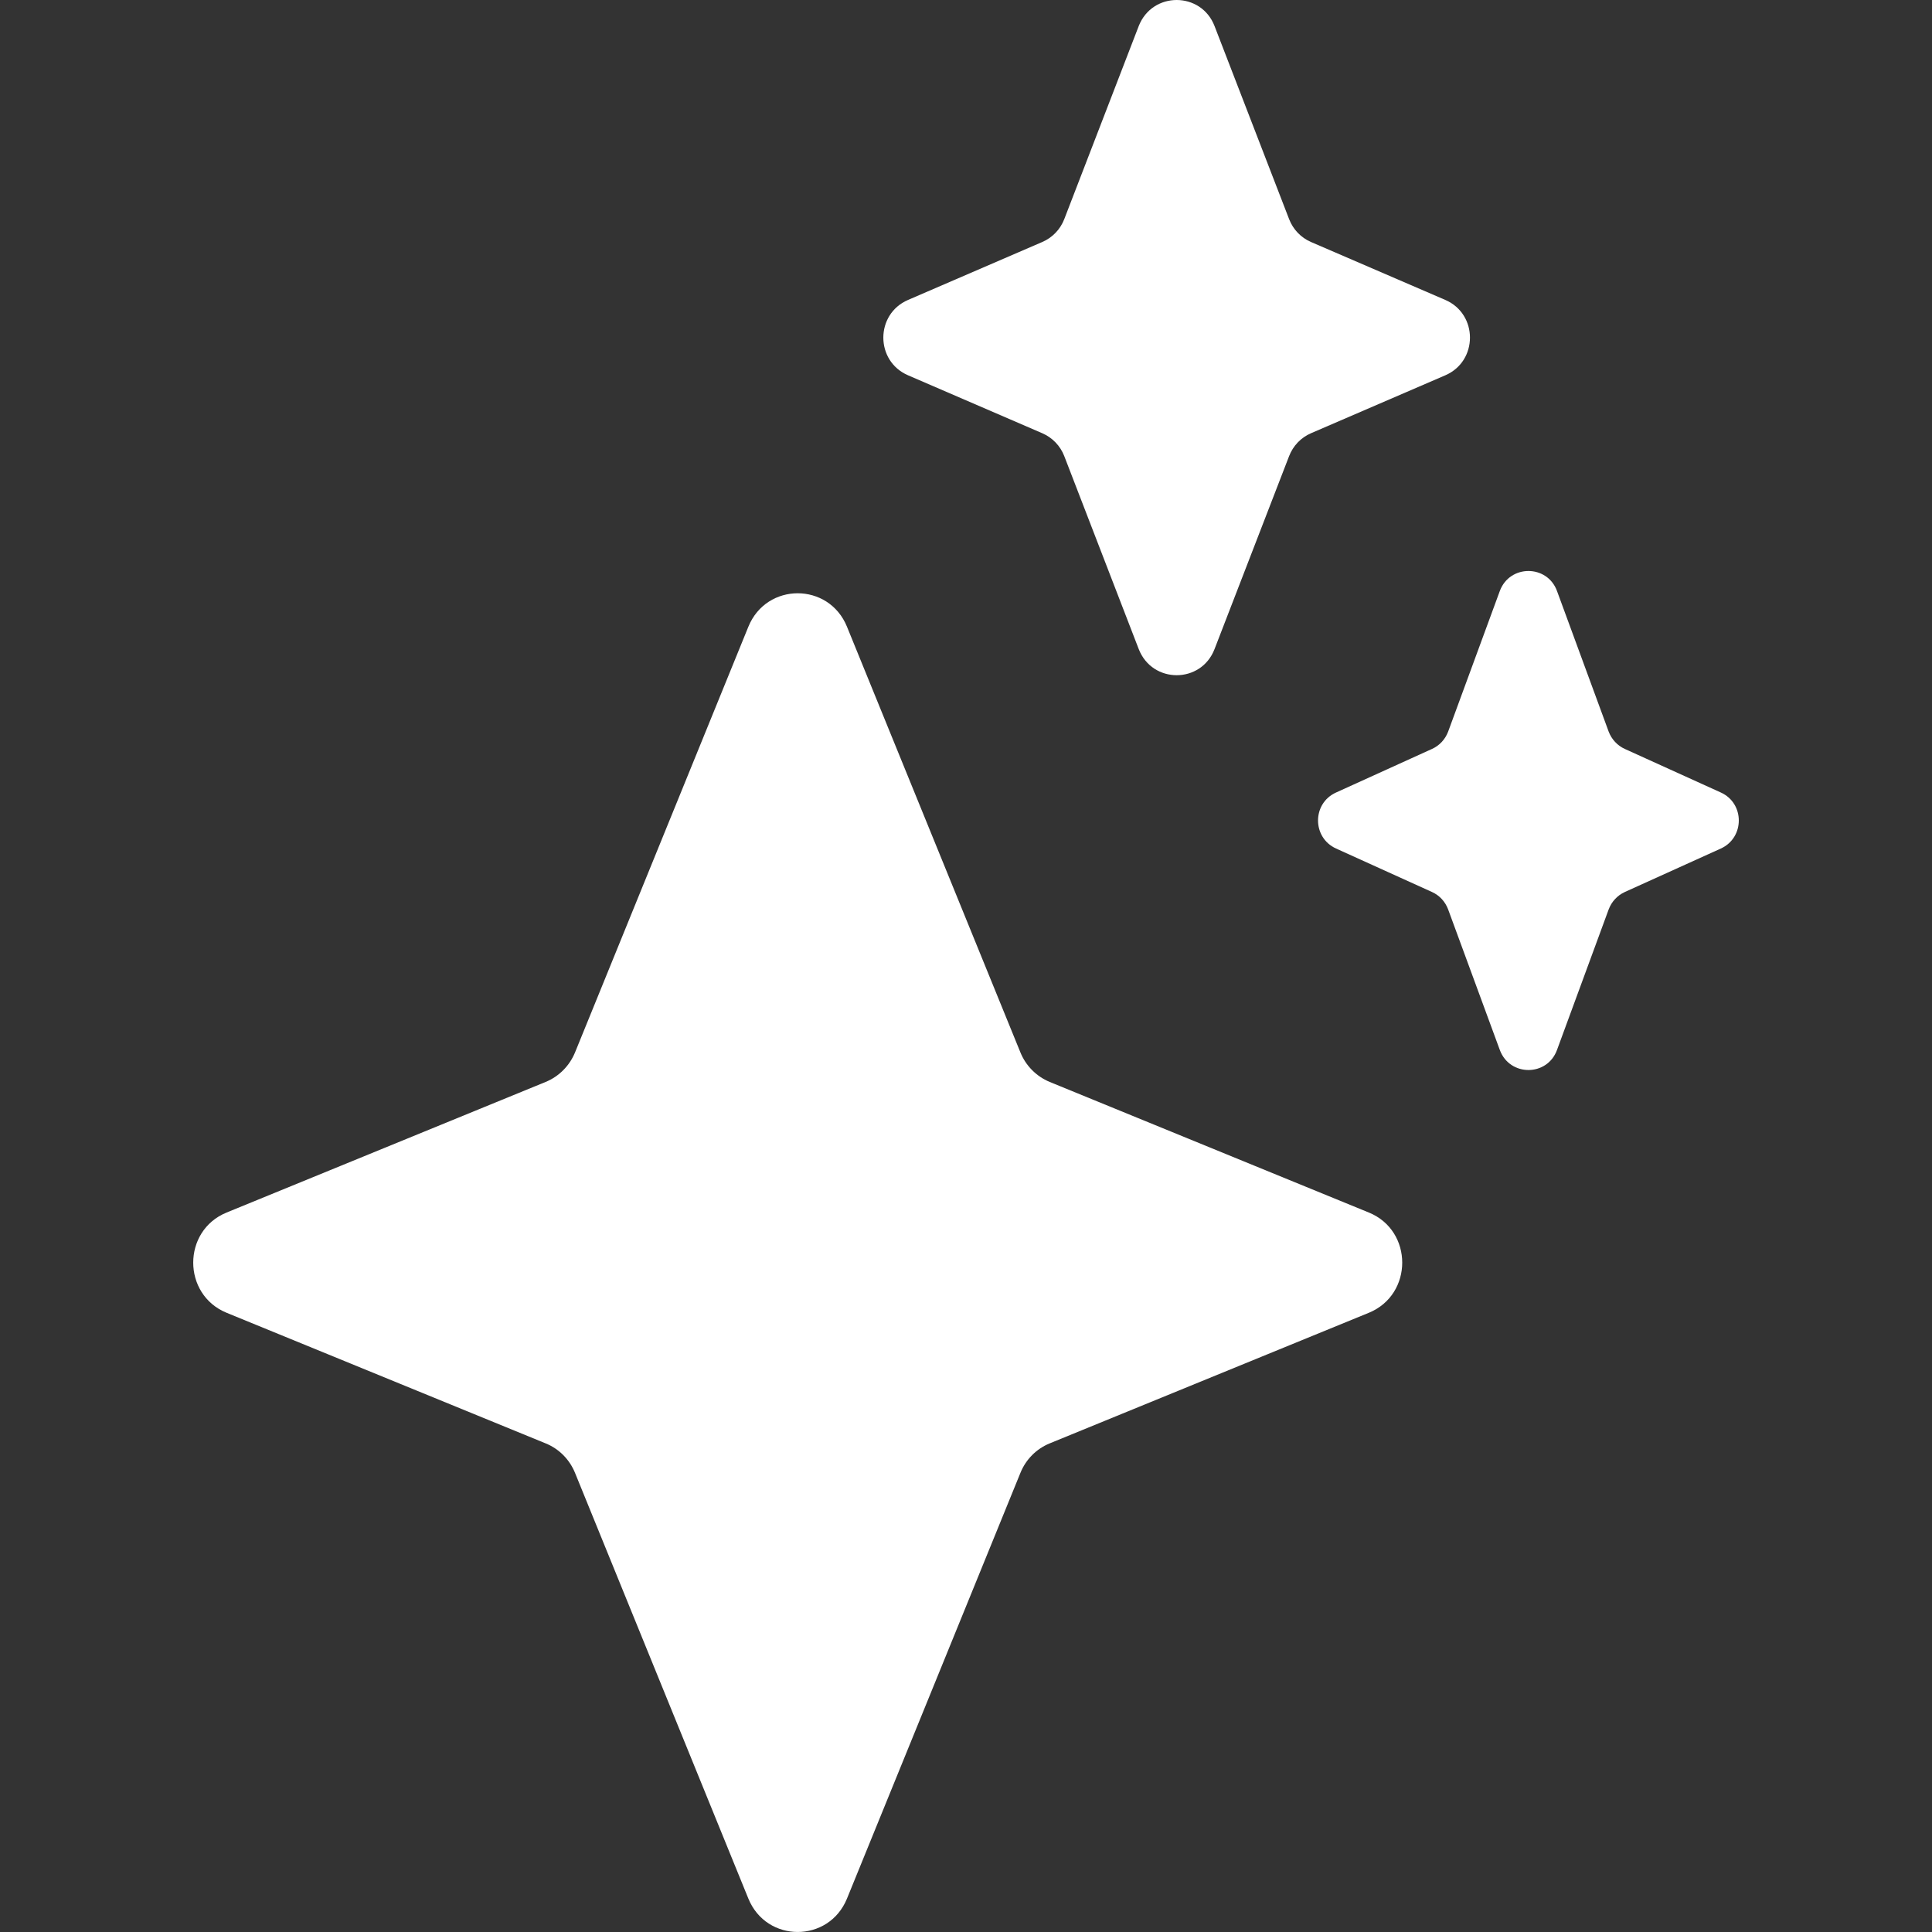 <svg width="20" height="20" viewBox="0 0 20 20" fill="none" xmlns="http://www.w3.org/2000/svg">
<rect x="0" y="0" width="20" height="20" fill="#333333" stroke="none"/>
<path fill-rule="evenodd" clip-rule="evenodd" d="M13.571 2.505L14.962 3.105C15.302 3.252 15.302 3.738 14.962 3.885L13.571 4.485C13.467 4.53 13.386 4.615 13.345 4.721L12.573 6.719C12.434 7.08 11.928 7.08 11.788 6.719L11.017 4.721C10.976 4.615 10.894 4.53 10.79 4.485L9.4 3.885C9.059 3.738 9.059 3.252 9.4 3.105L10.79 2.505C10.894 2.46 10.976 2.375 11.017 2.269L11.788 0.27C11.928 -0.09 12.434 -0.09 12.573 0.27L13.345 2.269C13.386 2.375 13.467 2.46 13.571 2.505ZM16.82 7.753L17.814 8.204C18.062 8.316 18.062 8.671 17.814 8.784L16.82 9.234C16.743 9.269 16.683 9.334 16.653 9.414L16.118 10.869C16.017 11.146 15.628 11.146 15.526 10.869L14.991 9.414C14.961 9.334 14.902 9.269 14.824 9.234L13.831 8.784C13.582 8.671 13.582 8.316 13.831 8.204L14.824 7.753C14.902 7.718 14.961 7.653 14.991 7.574L15.526 6.118C15.628 5.842 16.017 5.842 16.118 6.118L16.653 7.574C16.683 7.653 16.743 7.718 16.82 7.753ZM14.17 12.552L10.866 11.2C10.729 11.143 10.619 11.033 10.563 10.894L8.768 6.488C8.58 6.026 7.935 6.026 7.747 6.488L5.953 10.894C5.896 11.033 5.787 11.143 5.649 11.2L2.346 12.552C1.885 12.74 1.885 13.401 2.346 13.59L5.649 14.942C5.787 14.998 5.896 15.108 5.953 15.248L7.747 19.654C7.935 20.115 8.58 20.115 8.768 19.654L10.563 15.248C10.619 15.108 10.729 14.998 10.866 14.942L14.17 13.59C14.631 13.401 14.631 12.74 14.17 12.552Z" fill="white"/>
</svg>
